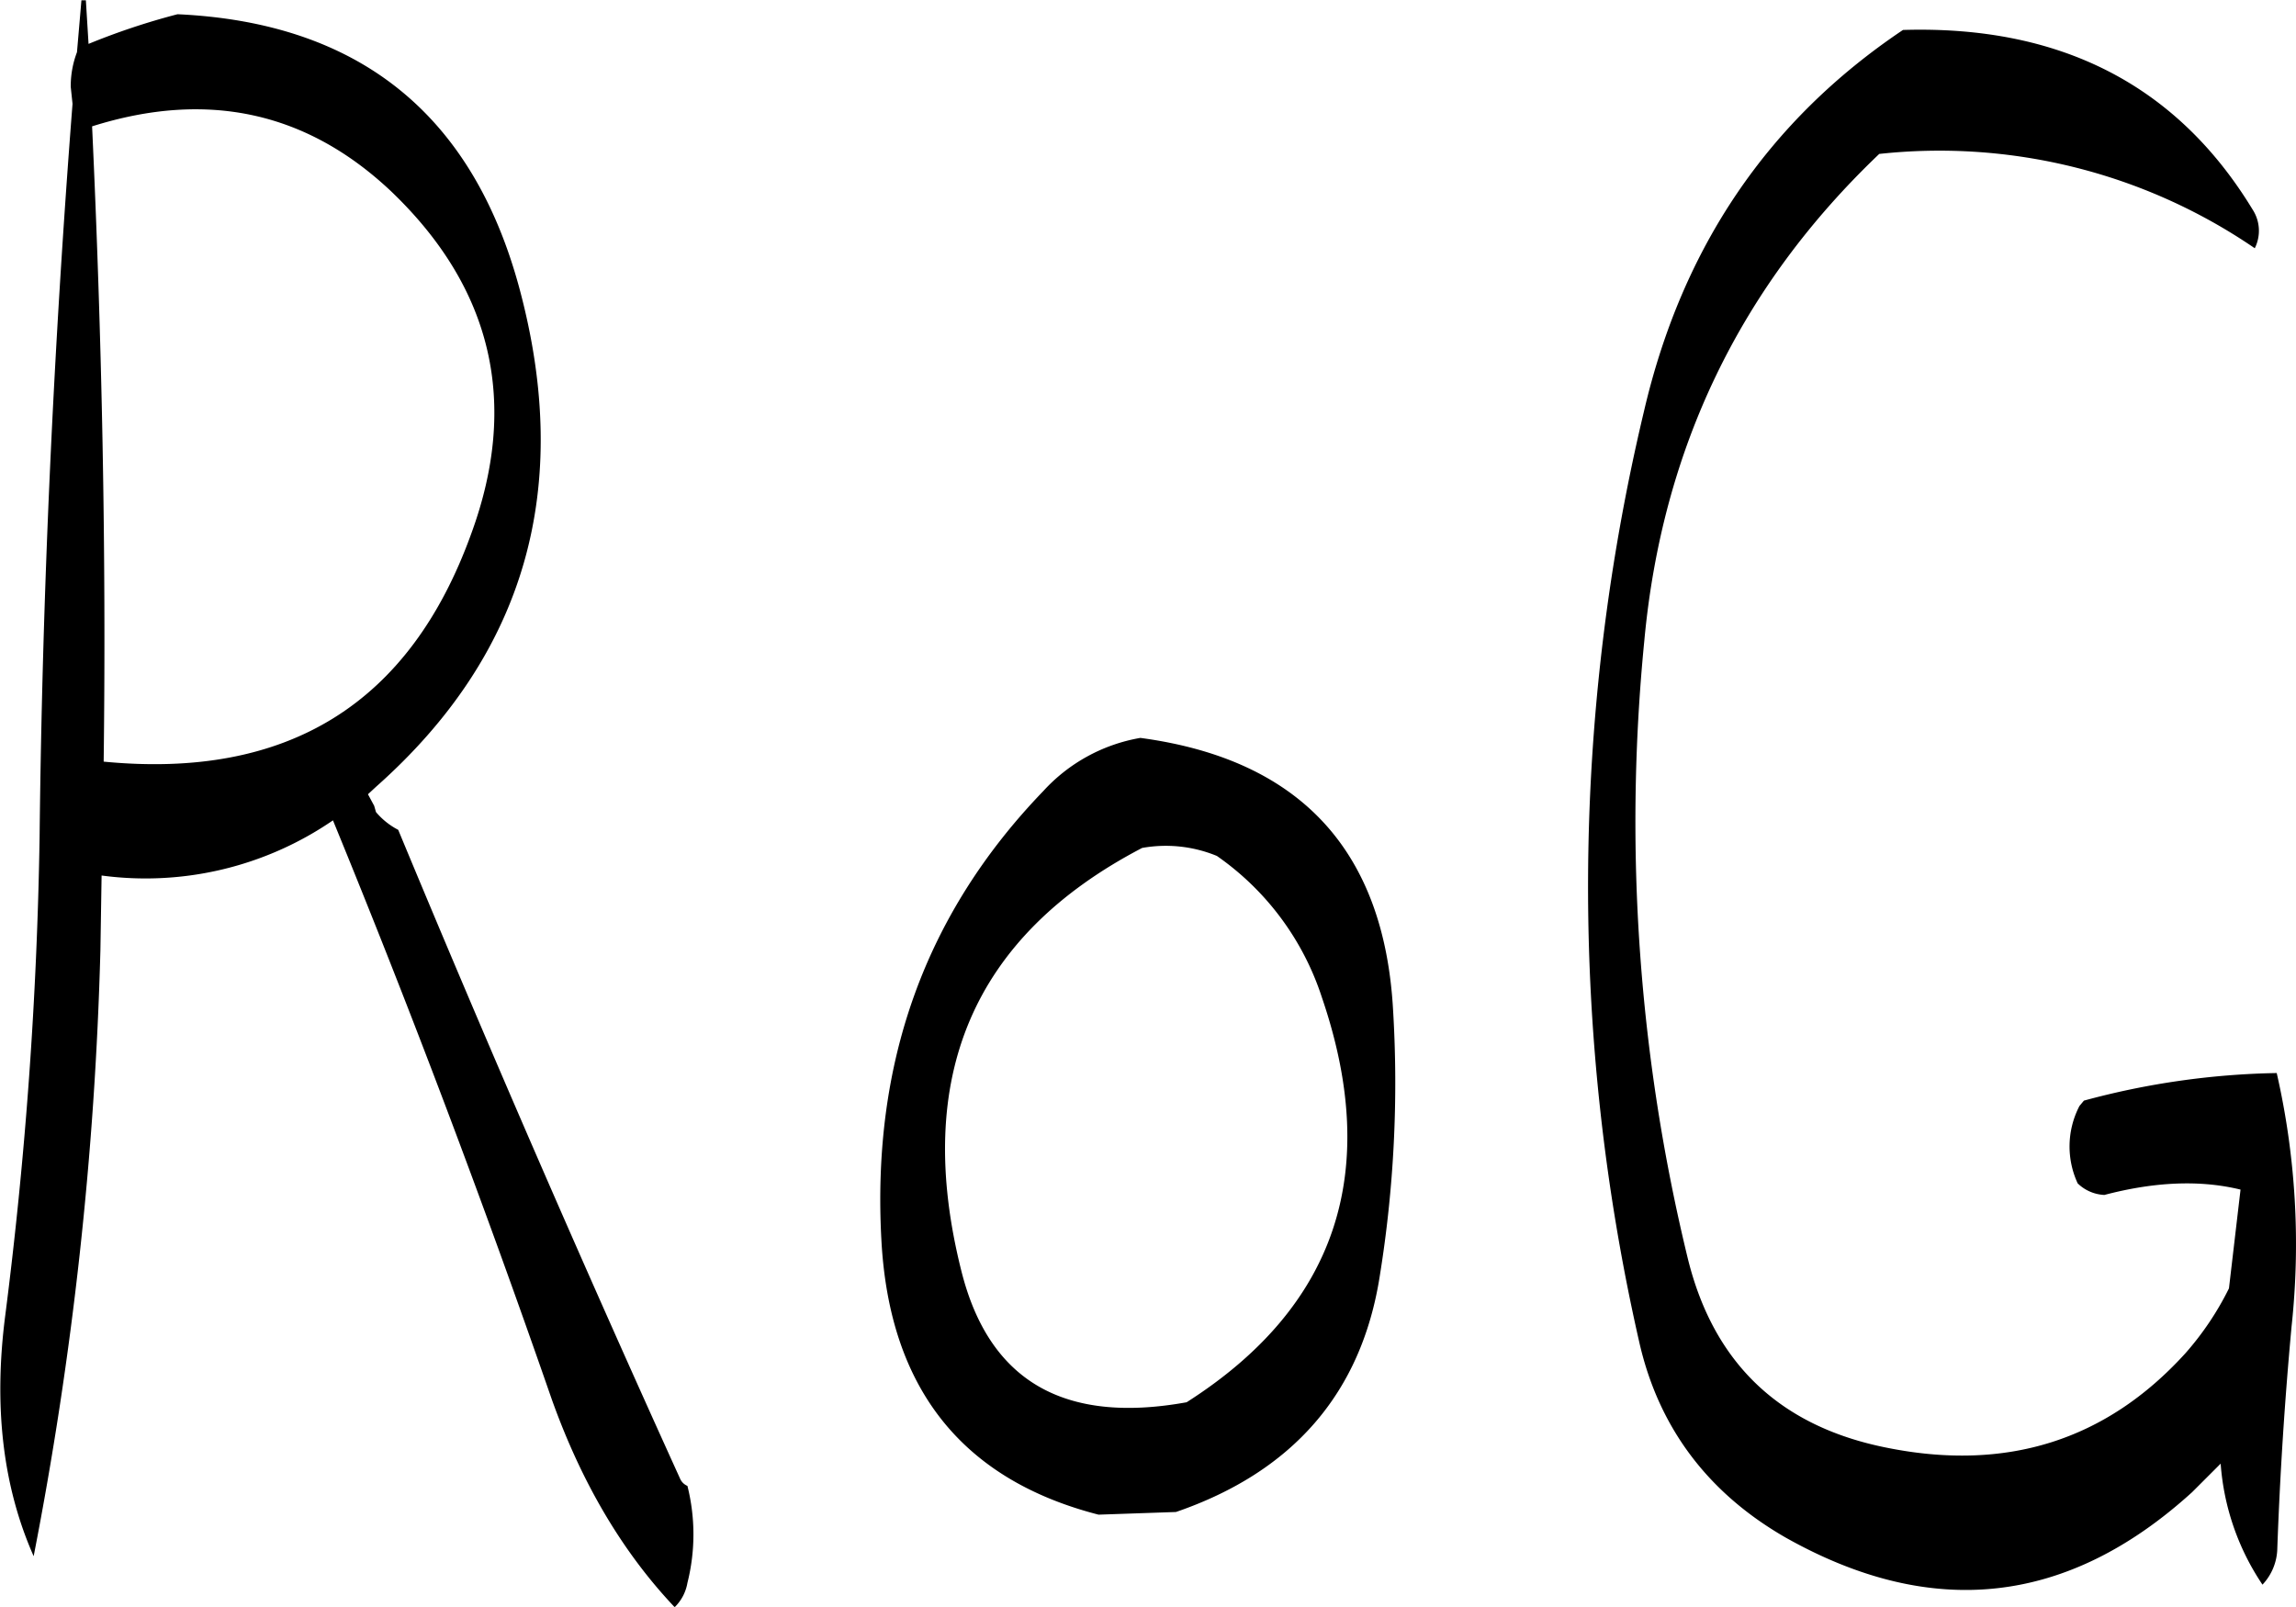<svg id="Layer_1" data-name="Layer 1" xmlns="http://www.w3.org/2000/svg" viewBox="0 0 309.62 216.72"><defs><style>.cls-1{fill-rule:evenodd;}</style></defs><path class="cls-1" d="M213.84,261.72c-8.28,22.92-24.72,33.12-49.56,30.72.36-28.68-.24-57.24-1.56-85.68,15.6-4.92,29-1.92,40.32,8.76C216.72,228.6,220.32,244.08,213.84,261.72ZM314.4,305.16a37.26,37.26,0,0,1,14.16,19.08q12.06,35.28-18.24,54.6c-16.56,3-26.64-2.88-30.36-17.64q-9.9-39.24,24.36-57.12A18.07,18.07,0,0,1,314.4,305.16ZM291,296.4C275,313,267.84,333.12,269.16,357c1.08,20,10.92,32.28,29.28,37l10.44-.36c15.72-5.4,25-16,27.48-31.8a163.29,163.29,0,0,0,1.8-35.88c-1.2-21.6-12.6-33.84-34.08-36.72A23,23,0,0,0,291,296.4ZM174.24,191.64a93.7,93.7,0,0,0-12,4l-.36-5.88h-.6l-.6,7a12.87,12.87,0,0,0-.84,4.68l.24,2.28c-2.52,32.52-4.08,65.52-4.44,98.88A579.77,579.77,0,0,1,151,367.2c-1.56,12.12-.36,22.92,3.84,32.4a495.15,495.15,0,0,0,9-81.72L164,307.8a44.66,44.66,0,0,0,31.2-7.44q15.66,38.16,29.52,78.12c4.08,11.4,9.6,20.64,16.56,28A6,6,0,0,0,243,403.2a26.81,26.81,0,0,0,0-13.08,1.86,1.86,0,0,1-1-1q-19.62-43.2-38-87.48a9.82,9.82,0,0,1-3-2.4l-.24-.84-.84-1.56,1.08-1q30.24-26.82,19.32-67.32Q210.78,193.32,174.24,191.64ZM454.08,218q-15.3-25.2-47.16-24.24C388.8,205.92,377.16,223,372,245.16a276.51,276.51,0,0,0-.6,125.76c2.64,11.4,9.24,20.16,19.68,26.16q29.7,16.74,54.84-6.12l3.84-3.84a33.53,33.53,0,0,0,5.64,16.32,7.32,7.32,0,0,0,2-4.92c.36-10,1-19.92,1.92-29.88a103.63,103.63,0,0,0-2-34.2,105.76,105.76,0,0,0-26,3.72l-.6.72a11.83,11.83,0,0,0-.24,10.44,5.51,5.51,0,0,0,3.6,1.56q10.26-2.7,18.36-.72l-1.56,13.32a40,40,0,0,1-5.88,8.76c-10.68,11.76-24.12,16-40.32,12.72-14.4-2.88-23.28-11.4-26.76-25.44a249.08,249.08,0,0,1-5.88-83.4q3.6-38.88,31.68-65.64a75.28,75.28,0,0,1,50.64,12.72A5.25,5.25,0,0,0,454.08,218Z" transform="translate(-150.3 -189.72)"/></svg>